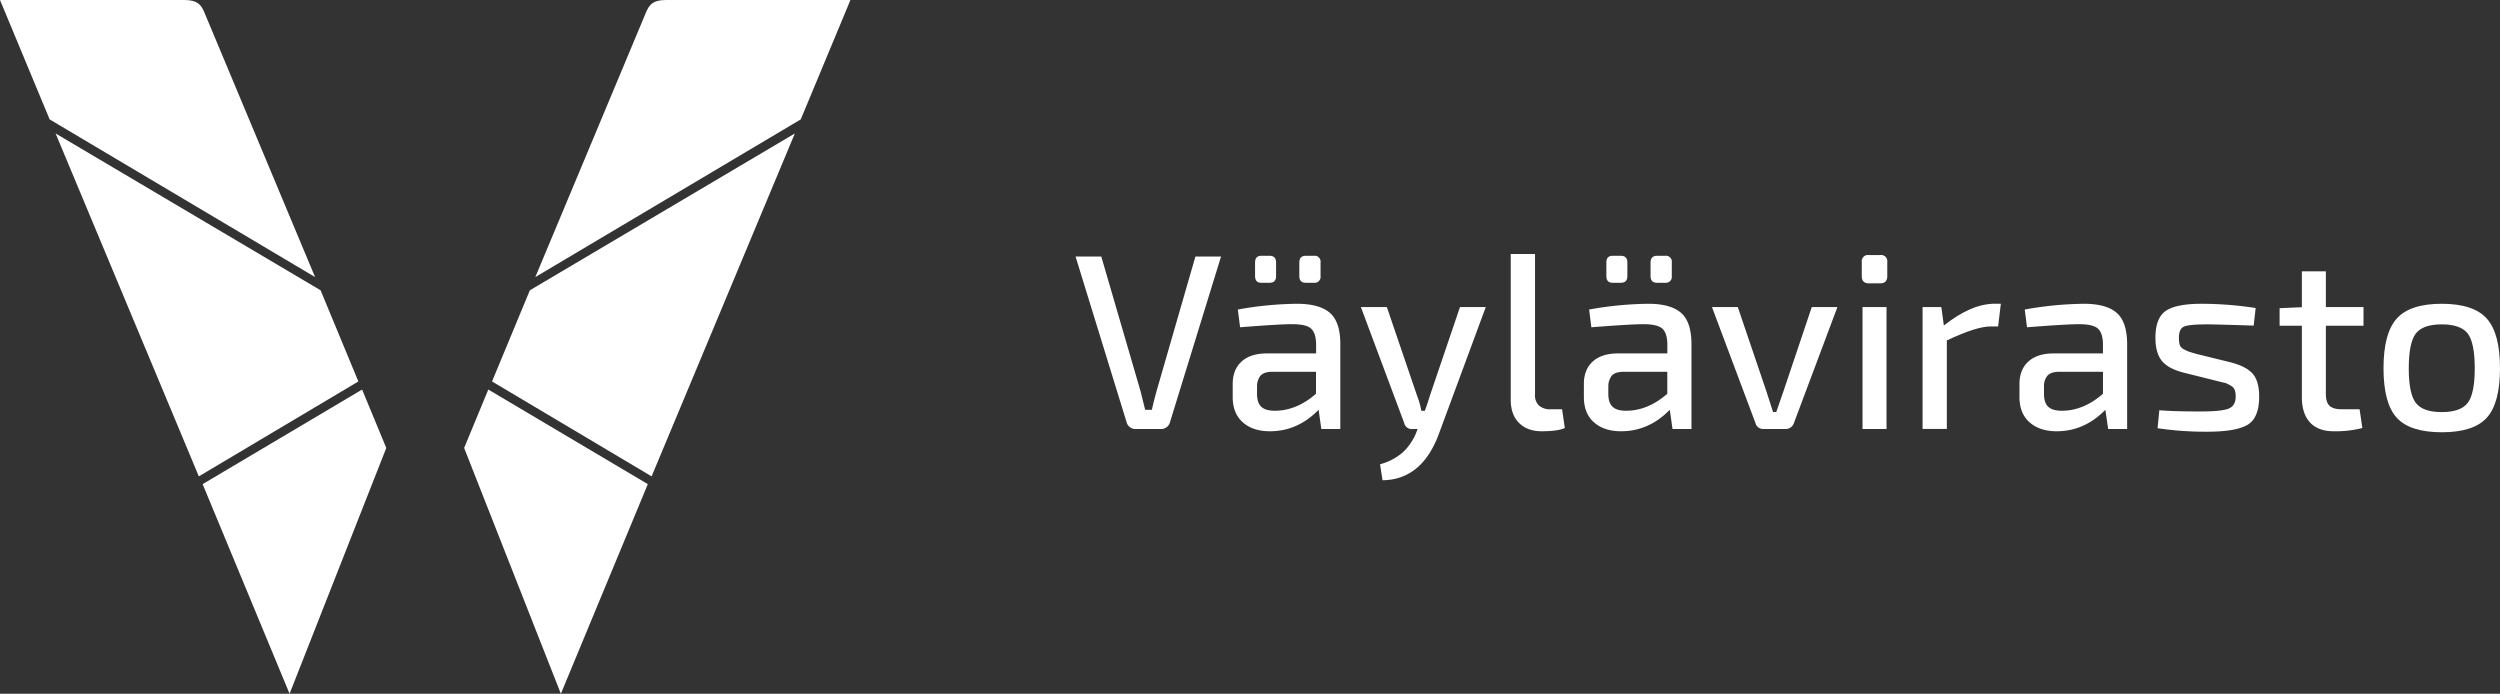 <svg id="Layer_1" data-name="Layer 1" xmlns="http://www.w3.org/2000/svg" viewBox="0 0 996.04 276.4">
  <rect x="0" y="0" width="996.04" height="276.4" fill="#333333" stroke="none"/>
  <defs>
    <style>.cls-1{fill:#fff;}</style>
  </defs>
  <path class="cls-1" d="M182.64,112H256c5.24,0,6.7,1.79,8,4.79.71,1.66,44.17,105.6,44.17,105.6L202.42,159.57Z"
        transform="translate(-182.64 -112)"/>
  <polygon class="cls-1" points="22.15 53.17 127.73 115.66 142.78 151.98 79.22 189.79 22.15 53.17"/>
  <polygon class="cls-1" points="80.73 192.89 144.27 155.2 153.9 178.48 115.37 276.4 80.73 192.89"/>
  <path class="cls-1" d="M521.47,112H448.08c-5.25,0-6.7,1.79-8,4.79-.7,1.66-44.16,105.6-44.16,105.6l105.75-62.82Z"
        transform="translate(-182.64 -112)"/>
  <polygon class="cls-1" points="316.68 53.17 211.1 115.66 196.04 151.98 259.61 189.79 316.68 53.17"/>
  <polygon class="cls-1" points="258.1 192.89 194.55 155.2 184.92 178.48 223.46 276.4 258.1 192.89"/>
  <path class="cls-1"
        d="M669.12,214.21,648.8,280.14a3.65,3.65,0,0,1-3.78,2.78h-9.76a3.65,3.65,0,0,1-3.79-2.78l-20.31-65.93h10.25L637,267.69q.49,1.89,1.89,7.57h2.69q.6-2.89,1.89-7.57l15.44-53.48Z"
        transform="translate(-182.64 -112)"/>
  <path class="cls-1"
        d="M676.71,242.39l-.9-7.07a139.58,139.58,0,0,1,23.6-2.29q8.87,0,13.05,3.59t4.18,12.44v33.86h-7.57L708,275.26q-8.37,8.57-19.42,8.56-6.78,0-10.81-3.58t-4-10.16V265q0-5.78,3.58-9t10.16-3.19H707v-3.79c-.07-3-.76-5-2.09-6.17s-3.85-1.69-7.57-1.69S686.8,241.6,676.71,242.39Zm11.75-17.73h-3.29c-1.66,0-2.49-.89-2.49-2.68V216.6c0-1.79.83-2.69,2.49-2.69h3.29c1.72,0,2.59.9,2.59,2.69V222C691.05,223.77,690.18,224.66,688.46,224.66Zm-5,41.63v2.59q0,3.58,1.69,5.18t5.38,1.59q8.66,0,16.43-6.77v-8.76H689.26c-2.13.07-3.62.61-4.49,1.64A6.91,6.91,0,0,0,683.48,266.29Zm22.61-41.63H702.9c-1.73,0-2.59-.89-2.59-2.68V216.6c0-1.79.86-2.69,2.59-2.69h3.19a2.37,2.37,0,0,1,2.68,2.69V222A2.37,2.37,0,0,1,706.09,224.66Z"
        transform="translate(-182.64 -112)"/>
  <path class="cls-1"
        d="M774.6,234.33l-18.82,50.89q-6.78,17.92-22.31,18.12l-1-6.37a22.86,22.86,0,0,0,9-4.68,22,22,0,0,0,5.28-7.57l.69-1.8h-2a3.06,3.06,0,0,1-3.38-2.49l-17.23-46.1h10.35l12.05,35.35a31.83,31.83,0,0,1,1.7,6h1.39c.66-1.79,1.33-3.78,2-6l12-35.35Z"
        transform="translate(-182.64 -112)"/>
  <path class="cls-1"
        d="M794.22,213.21v55.67a5.87,5.87,0,0,0,1.49,4.63,6.64,6.64,0,0,0,4.78,1.55H805l1.09,7.47c-1.93.86-5,1.29-9.26,1.29q-5.67,0-9-3.33t-3.29-9.42V213.21Z"
        transform="translate(-182.64 -112)"/>
  <path class="cls-1"
        d="M816.67,242.39l-.9-7.07a139.58,139.58,0,0,1,23.6-2.29q8.86,0,13,3.59t4.18,12.44v33.86H849l-1.09-7.66q-8.37,8.57-19.42,8.56-6.78,0-10.81-3.58t-4-10.16V265q0-5.78,3.58-9t10.16-3.19h19.52v-3.79q-.09-4.47-2.09-6.17t-7.57-1.69Q831.81,241.2,816.67,242.39Zm11.75-17.73h-3.29c-1.66,0-2.49-.89-2.49-2.68V216.6c0-1.79.83-2.69,2.49-2.69h3.29c1.72,0,2.59.9,2.59,2.69V222C831,223.77,830.14,224.66,828.42,224.66Zm-5,41.63v2.59q0,3.58,1.69,5.18t5.38,1.59q8.65,0,16.43-6.77v-8.76H829.22c-2.13.07-3.62.61-4.49,1.64A6.91,6.91,0,0,0,823.44,266.29Zm22.61-41.63h-3.19c-1.73,0-2.59-.89-2.59-2.68V216.6c0-1.79.86-2.69,2.59-2.69h3.19a2.37,2.37,0,0,1,2.68,2.69V222A2.37,2.37,0,0,1,846.05,224.66Z"
        transform="translate(-182.64 -112)"/>
  <path class="cls-1"
        d="M914.7,234.33l-17.33,46.2a3.44,3.44,0,0,1-3.38,2.39h-8.67a3.17,3.17,0,0,1-3.28-2.39l-17.33-46.2H875l11.36,33.46,2.69,8.36h1.29l2.89-8.36,11.25-33.46Z"
        transform="translate(-182.64 -112)"/>
  <path class="cls-1"
        d="M927.19,213.61h4.58a2.47,2.47,0,0,1,2.79,2.79V222q0,2.88-2.79,2.88h-4.58q-2.79,0-2.79-2.88V216.4A2.47,2.47,0,0,1,927.19,213.61Zm7.07,69.31H924.7V234.33h9.56Z"
        transform="translate(-182.64 -112)"/>
  <path class="cls-1"
        d="M979.81,233l-1.09,9.06h-3q-5.67,0-17.43,5.58v35.25h-9.66V234.33h7.47l1,7.36Q968,233,977.52,233Z"
        transform="translate(-182.64 -112)"/>
  <path class="cls-1"
        d="M990.23,242.39l-.9-7.07a139.69,139.69,0,0,1,23.61-2.29q8.85,0,13,3.59t4.19,12.44v33.86h-7.57l-1.1-7.66q-8.37,8.57-19.42,8.56-6.78,0-10.81-3.58t-4-10.16V265q0-5.78,3.59-9t10.15-3.19h19.52v-3.79q-.09-4.47-2.09-6.17t-7.56-1.69Q1005.36,241.2,990.23,242.39Zm6.77,23.9v2.59q0,3.58,1.69,5.18c1.13,1.06,2.93,1.59,5.38,1.59q8.67,0,16.43-6.77v-8.76h-17.72c-2.13.07-3.62.61-4.48,1.64A6.86,6.86,0,0,0,997,266.29Z"
        transform="translate(-182.64 -112)"/>
  <path class="cls-1"
        d="M1066,263.8l-13.55-3.38q-6.08-1.59-8.56-4.73c-1.66-2.1-2.49-5.13-2.49-9.12q0-8.06,4.33-10.85t14.89-2.69a143.9,143.9,0,0,1,20.71,1.69l-.79,7q-15.24-.49-18.43-.49-7.07,0-9.21.84t-2.14,4.53a10.13,10.13,0,0,0,.3,2.74,3,3,0,0,0,1.54,1.75,13.91,13.91,0,0,0,1.94.94c.47.17,1.5.48,3.09.95l13.74,3.38q6.18,1.6,8.77,4.54c1.72,1.95,2.59,5,2.59,9.11q0,8.56-4.73,11.3T1061.57,284a129.72,129.72,0,0,1-19.32-1.39l.7-7.17q5.58.5,16.63.49,8.16,0,11-1.14c1.85-.76,2.79-2.38,2.79-4.83a7.64,7.64,0,0,0-.4-2.64,3.4,3.4,0,0,0-1.7-1.74,13.77,13.77,0,0,0-2-1C1068.69,264.48,1067.61,264.2,1066,263.8Z"
        transform="translate(-182.64 -112)"/>
  <path class="cls-1"
        d="M1122.74,275.06l1.1,7.47a43,43,0,0,1-11.46,1.29q-6.17,0-9.41-3.53t-3.23-10.11V241.79h-8.87v-7l8.87-.39V220.09h9.56v14.24h15v7.46h-15v27.09q0,3.39,1.44,4.78c1,.93,2.61,1.4,4.93,1.4Z"
        transform="translate(-182.64 -112)"/>
  <path class="cls-1"
        d="M1137.55,238.91q5.27-5.88,17.92-5.88t17.93,5.88q5.28,5.88,5.28,19.81t-5.28,19.72q-5.28,5.79-17.93,5.78t-17.92-5.78q-5.28-5.78-5.28-19.72T1137.55,238.91Zm28.28,6q-2.79-3.67-10.36-3.68c-5,0-8.5,1.23-10.35,3.68s-2.79,7.07-2.79,13.84.93,11.29,2.79,13.75,5.31,3.68,10.35,3.68,8.5-1.23,10.36-3.68,2.79-7,2.79-13.75S1167.69,247.34,1165.83,244.88Z"
        transform="translate(-182.64 -112)"/>
</svg>